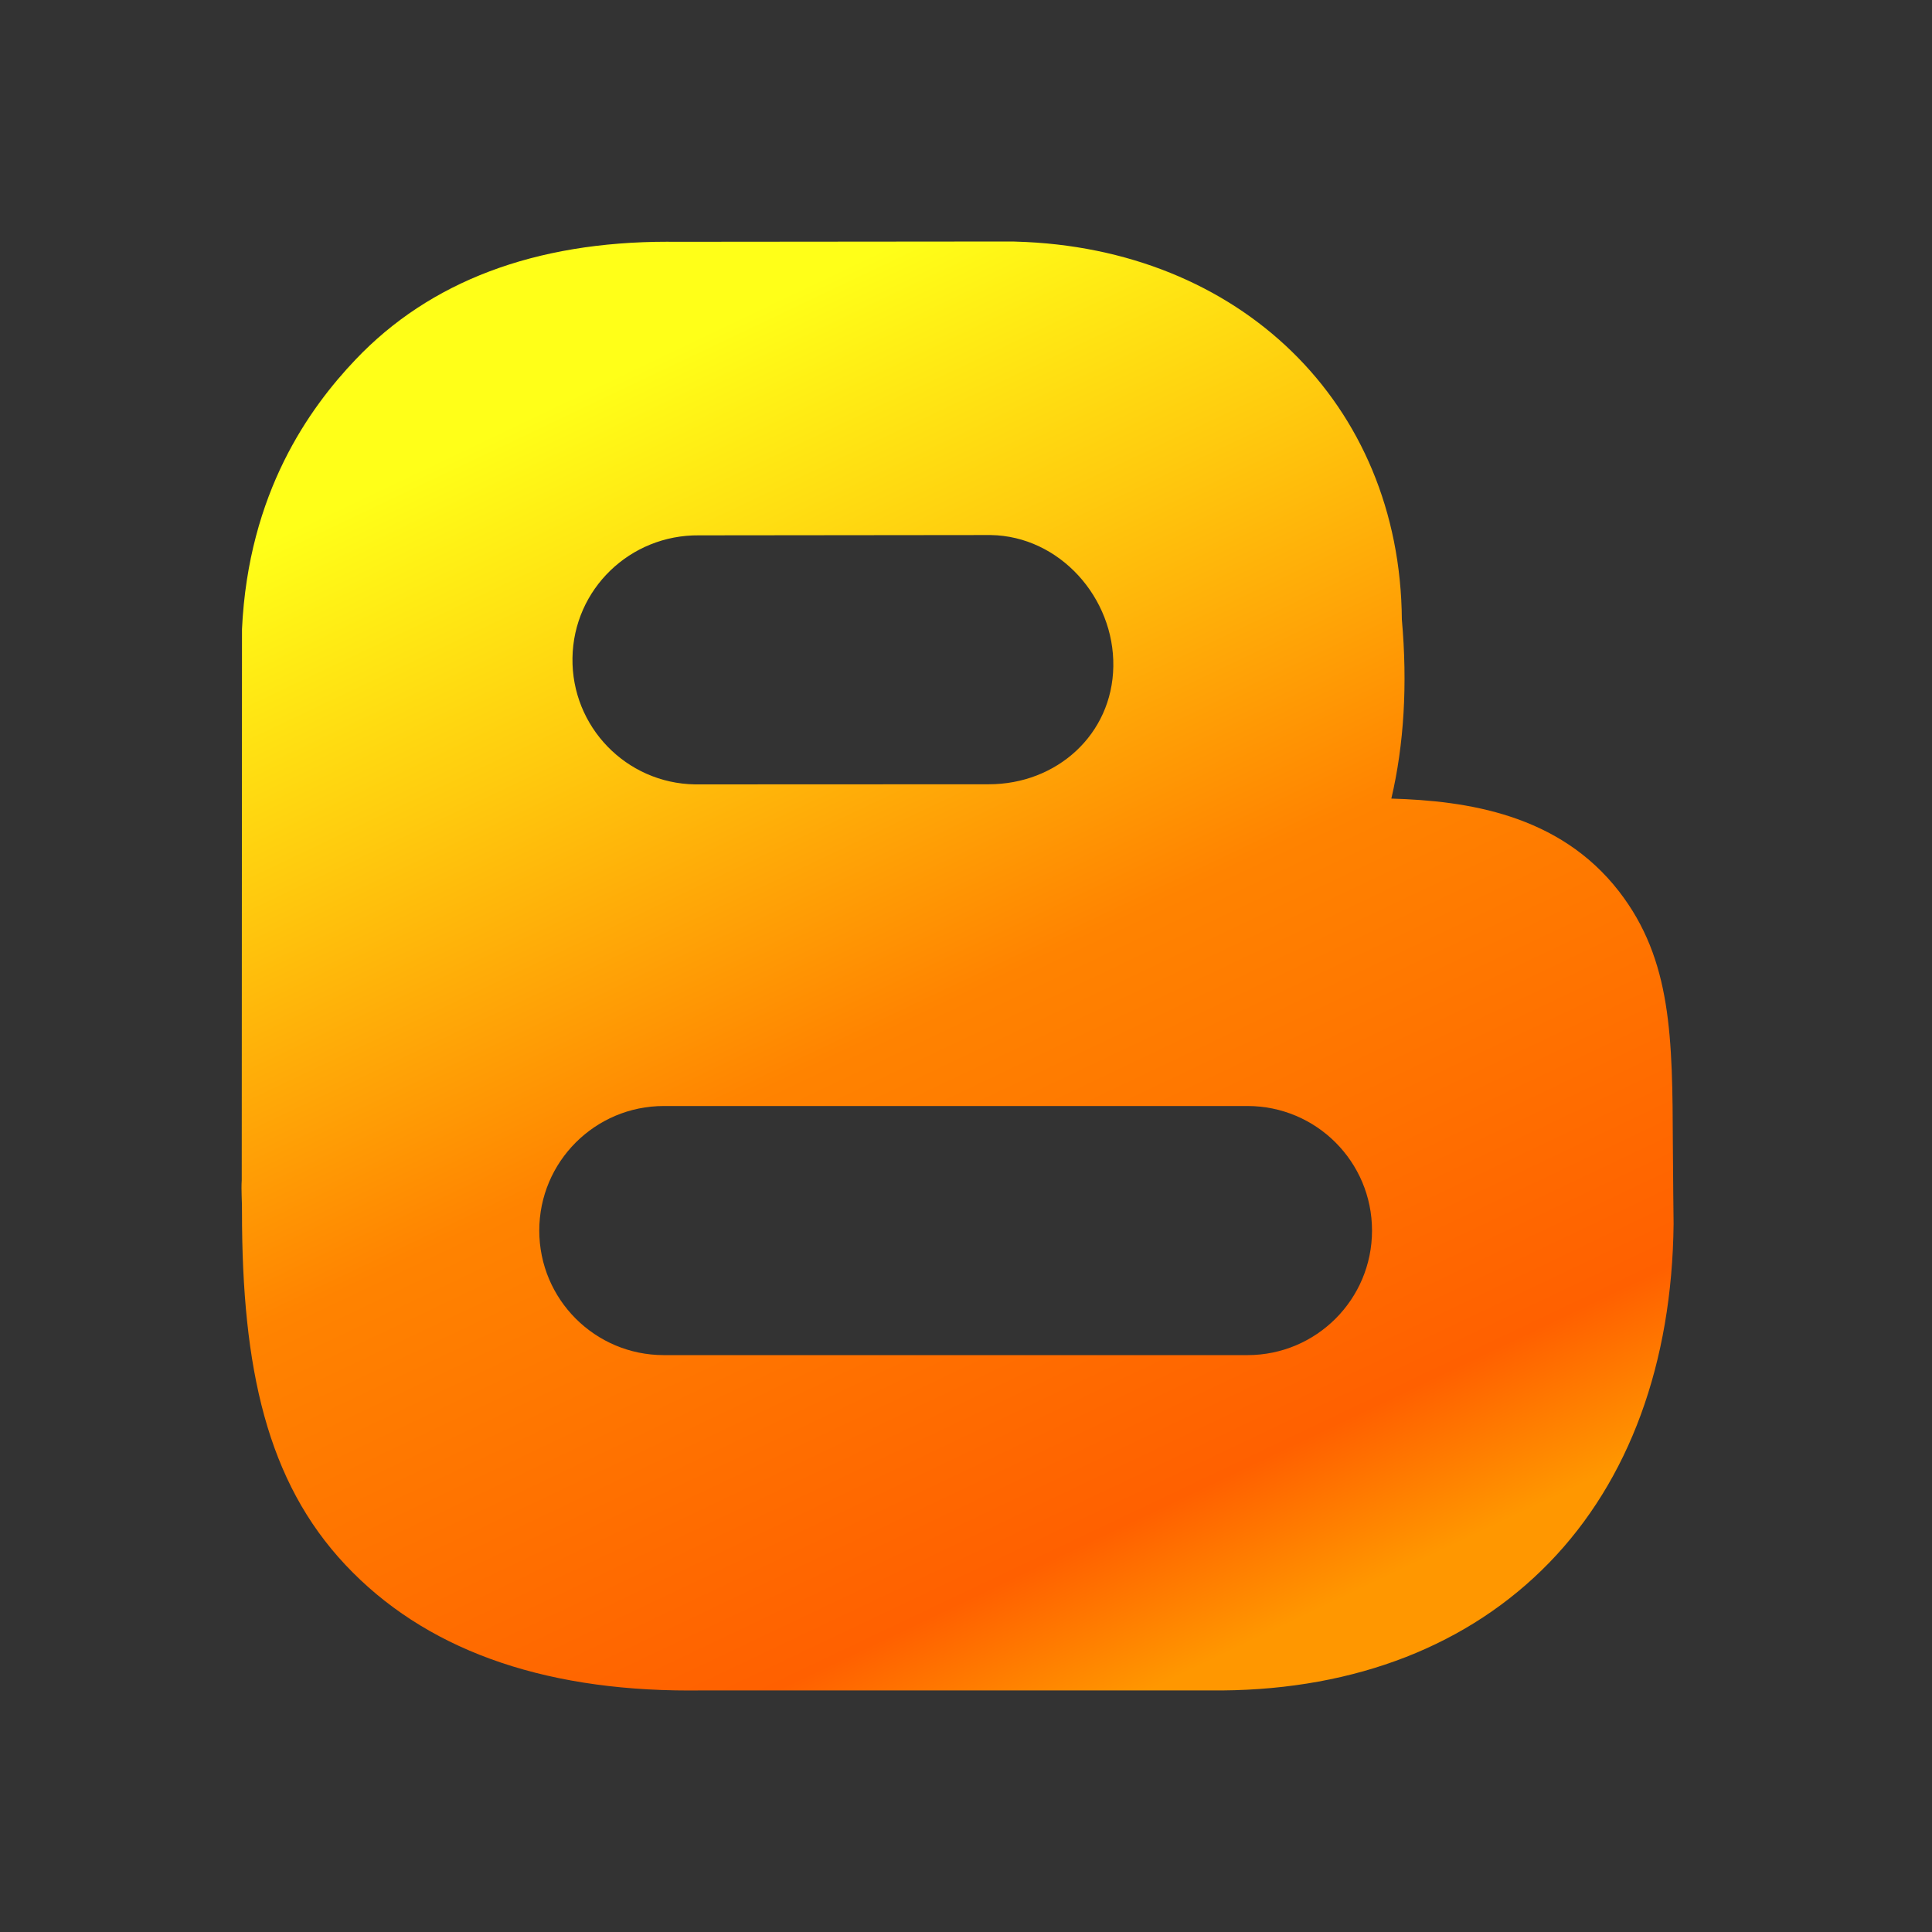 <svg width="32" height="32" viewBox="0 0 32 32" fill="none" xmlns="http://www.w3.org/2000/svg">
<rect x="0" y="0" width="32" height="32" fill="#333333" stroke="none"/>
<path d="M27.708 18.975C27.7 17.19 27.695 15.901 26.817 14.766C25.823 13.482 24.289 13.264 23.045 13.227C23.255 12.33 23.315 11.335 23.219 10.26C23.192 6.678 20.527 4.104 16.828 4.002L16.775 4L11.118 4.005L11.057 4.004C8.857 4.004 7.118 4.661 5.888 5.957C5.126 6.758 4.115 8.157 4.008 10.421L4.004 19.547C3.993 19.719 4.01 19.893 4.008 20.072C4.008 22.669 4.423 24.538 5.721 25.919C7.017 27.3 8.935 28 11.419 28C11.472 28 11.527 28 11.581 27.999H20.223H20.244C22.46 27.98 24.332 27.249 25.659 25.884C26.983 24.521 27.696 22.58 27.72 20.27C27.72 20.27 27.709 19.34 27.708 18.975V18.975ZM11.577 8.867L16.41 8.862C17.55 8.88 18.459 9.9 18.44 11.039C18.422 12.167 17.502 12.99 16.378 12.99C16.367 12.99 11.511 12.992 11.511 12.992C10.372 12.974 9.464 12.036 9.482 10.897C9.5 9.758 10.436 8.856 11.577 8.867V8.867ZM20.662 22.445H10.995C9.856 22.445 8.932 21.522 8.932 20.382C8.932 19.243 9.856 18.319 10.995 18.319H20.662C21.802 18.319 22.725 19.243 22.725 20.382C22.725 21.522 21.802 22.445 20.662 22.445Z" fill="url(#paint0_linear_7571_99678)"/>
<defs>
<linearGradient id="paint0_linear_7571_99678" x1="11.117" y1="5.781" x2="21.192" y2="26.969" gradientUnits="userSpaceOnUse">
<stop stop-color="#FFFF18"/>
<stop offset="0.22" stop-color="#FFCB0E"/>
<stop offset="0.501" stop-color="#FF8300"/>
<stop offset="0.887" stop-color="#FF6000"/>
<stop offset="1" stop-color="#FF9700"/>
</linearGradient>
</defs>
</svg>
